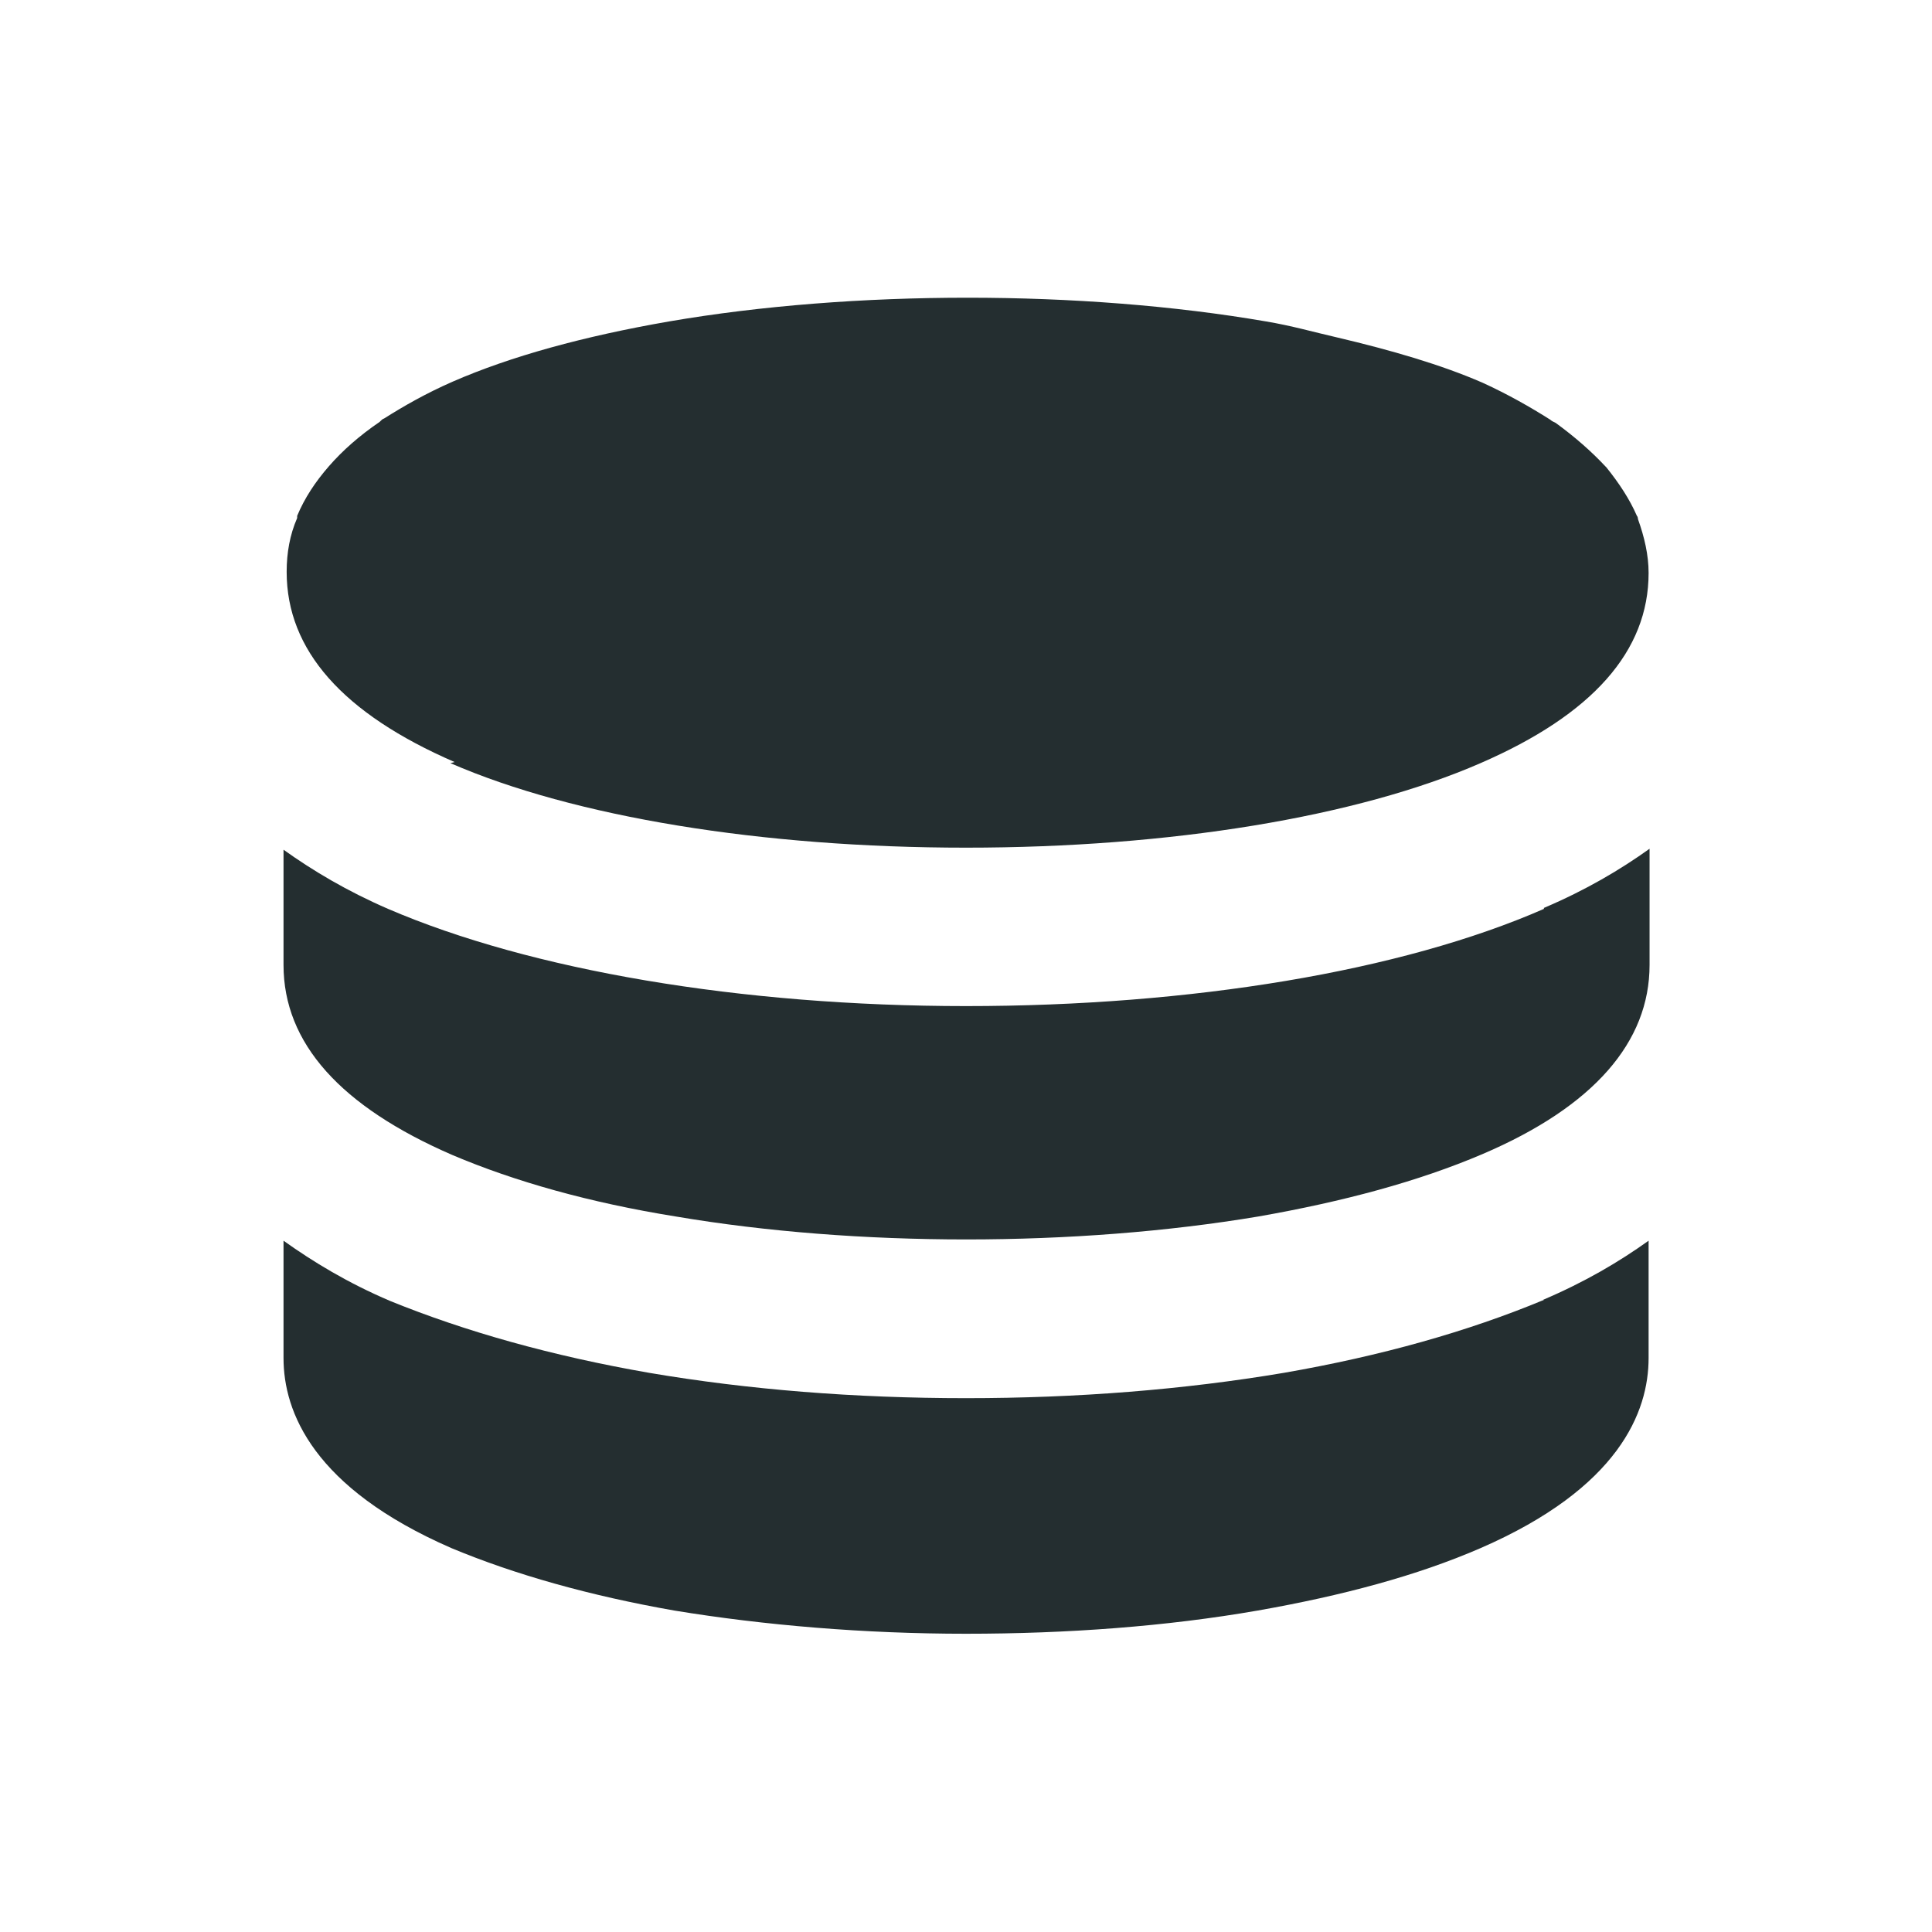 <svg width="16" height="16" viewBox="0 0 16 16" fill="none" xmlns="http://www.w3.org/2000/svg">
<path d="M12.786 7.527C11.605 8.044 9.864 8.332 8 8.332C6.136 8.332 4.395 8.035 3.214 7.527C2.873 7.379 2.593 7.212 2.348 7.037V7.991C2.348 8.639 2.82 9.164 3.748 9.566C4.264 9.785 4.885 9.96 5.594 10.074C7.09 10.328 8.91 10.328 10.424 10.074C11.124 9.951 11.745 9.785 12.279 9.557C13.198 9.164 13.661 8.63 13.661 7.991V7.029C13.416 7.204 13.136 7.37 12.786 7.519V7.527Z" fill="#242E30"/>
<path d="M3.73 6.32C4.754 6.766 6.311 7.02 8 7.02C9.689 7.02 11.238 6.766 12.261 6.32C13.189 5.917 13.653 5.392 13.653 4.745C13.653 4.596 13.618 4.447 13.565 4.299C13.565 4.299 13.565 4.281 13.556 4.272C13.495 4.132 13.408 4.001 13.303 3.87C13.303 3.87 13.303 3.87 13.294 3.861C13.18 3.739 13.04 3.616 12.883 3.502C12.865 3.494 12.848 3.485 12.839 3.476C12.673 3.371 12.489 3.266 12.279 3.17C11.938 3.021 11.518 2.899 11.071 2.794C10.879 2.75 10.695 2.697 10.485 2.662C8.963 2.4 7.064 2.4 5.541 2.662C4.833 2.785 4.229 2.951 3.748 3.161C3.529 3.257 3.345 3.362 3.179 3.467C3.17 3.467 3.153 3.485 3.144 3.494C2.978 3.607 2.838 3.73 2.724 3.861C2.61 3.992 2.523 4.124 2.461 4.272V4.29C2.4 4.43 2.374 4.579 2.374 4.736C2.374 5.384 2.838 5.909 3.765 6.311L3.73 6.32Z" fill="#242E30"/>
<path d="M12.786 10.765C12.156 11.027 11.439 11.229 10.634 11.369C9.803 11.509 8.919 11.579 8 11.579C7.081 11.579 6.198 11.509 5.375 11.369C4.57 11.229 3.853 11.027 3.231 10.774C2.881 10.625 2.593 10.45 2.348 10.275V11.246C2.348 11.693 2.593 12.322 3.739 12.821C4.264 13.04 4.885 13.215 5.585 13.338C6.329 13.46 7.16 13.53 8 13.53C8.84 13.53 9.663 13.469 10.415 13.338C11.115 13.215 11.736 13.049 12.261 12.821C13.408 12.322 13.653 11.693 13.653 11.246V10.275C13.408 10.45 13.128 10.616 12.778 10.765H12.786Z" fill="#242E30"/>
</svg>
